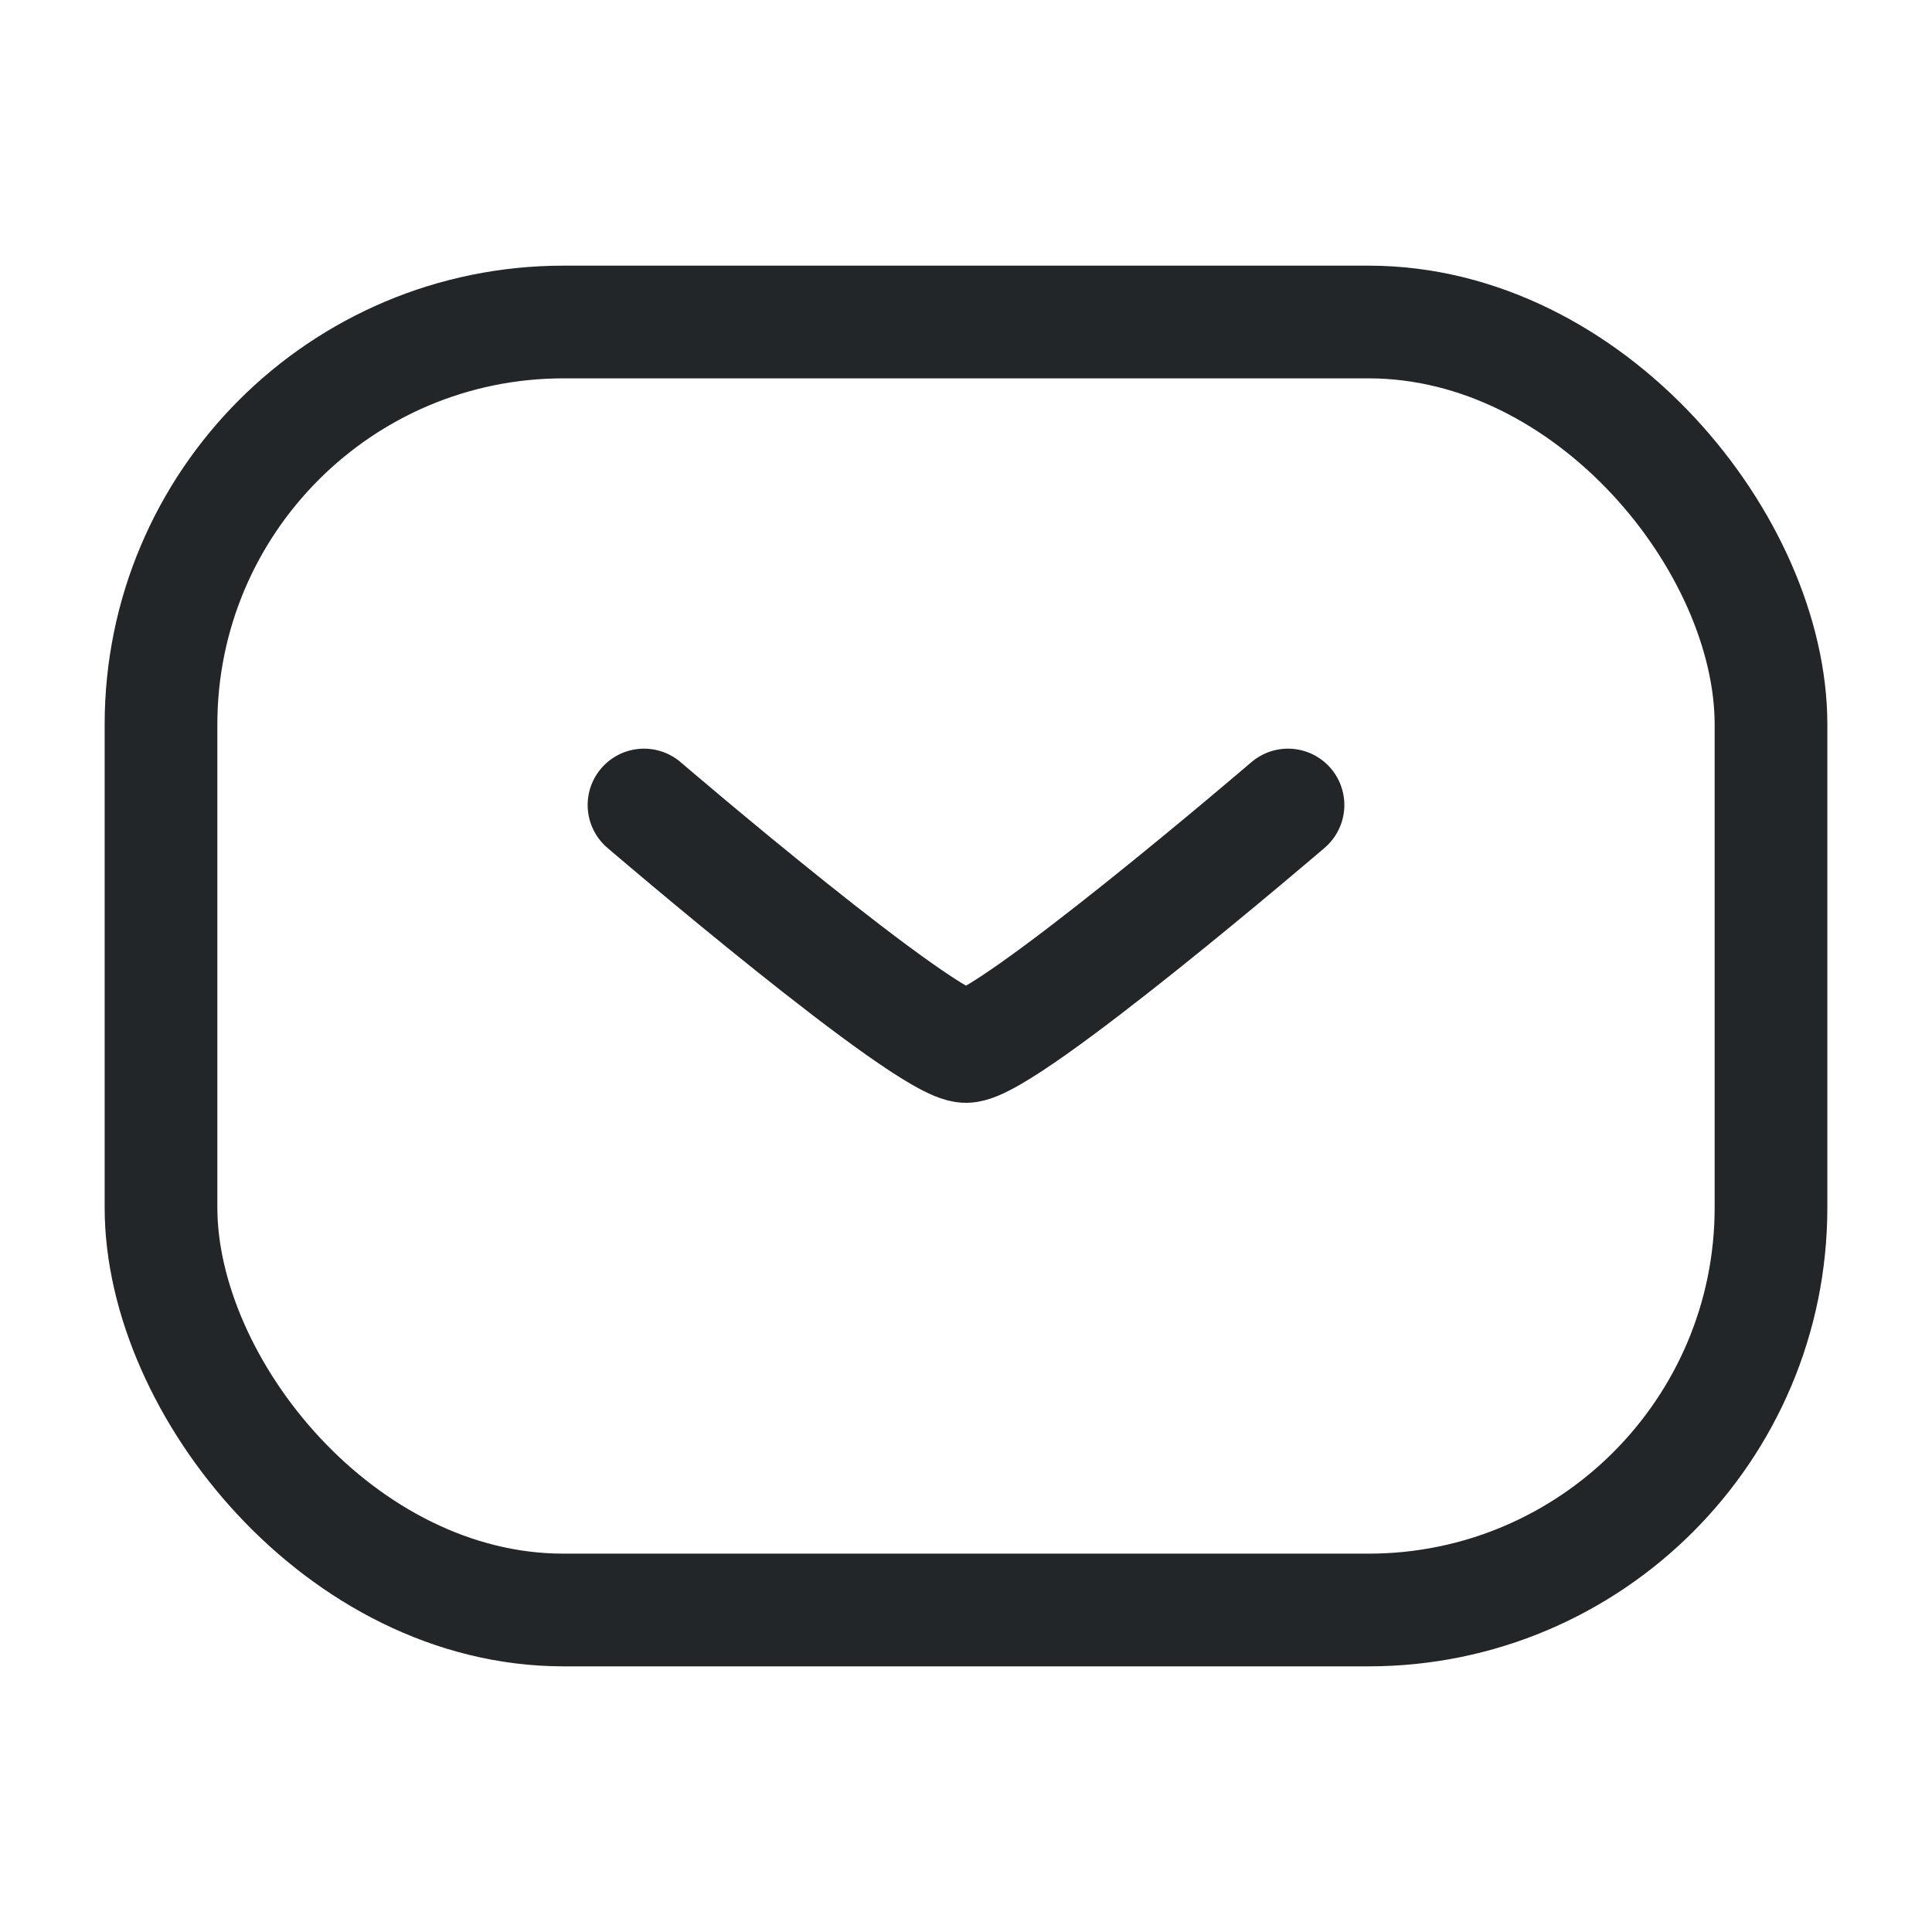 <svg width="24" height="24" viewBox="0 0 24 24" fill="none" xmlns="http://www.w3.org/2000/svg">
<rect x="2" y="4" width="20" height="16" rx="5" stroke="#222628" stroke-width="1.4"/>
<path d="M16 10C16 10 12.5 13 12 13C11.5 13 8 10 8 10" stroke="#222628" stroke-width="1.4" stroke-linecap="round" stroke-linejoin="round"/>
</svg>
